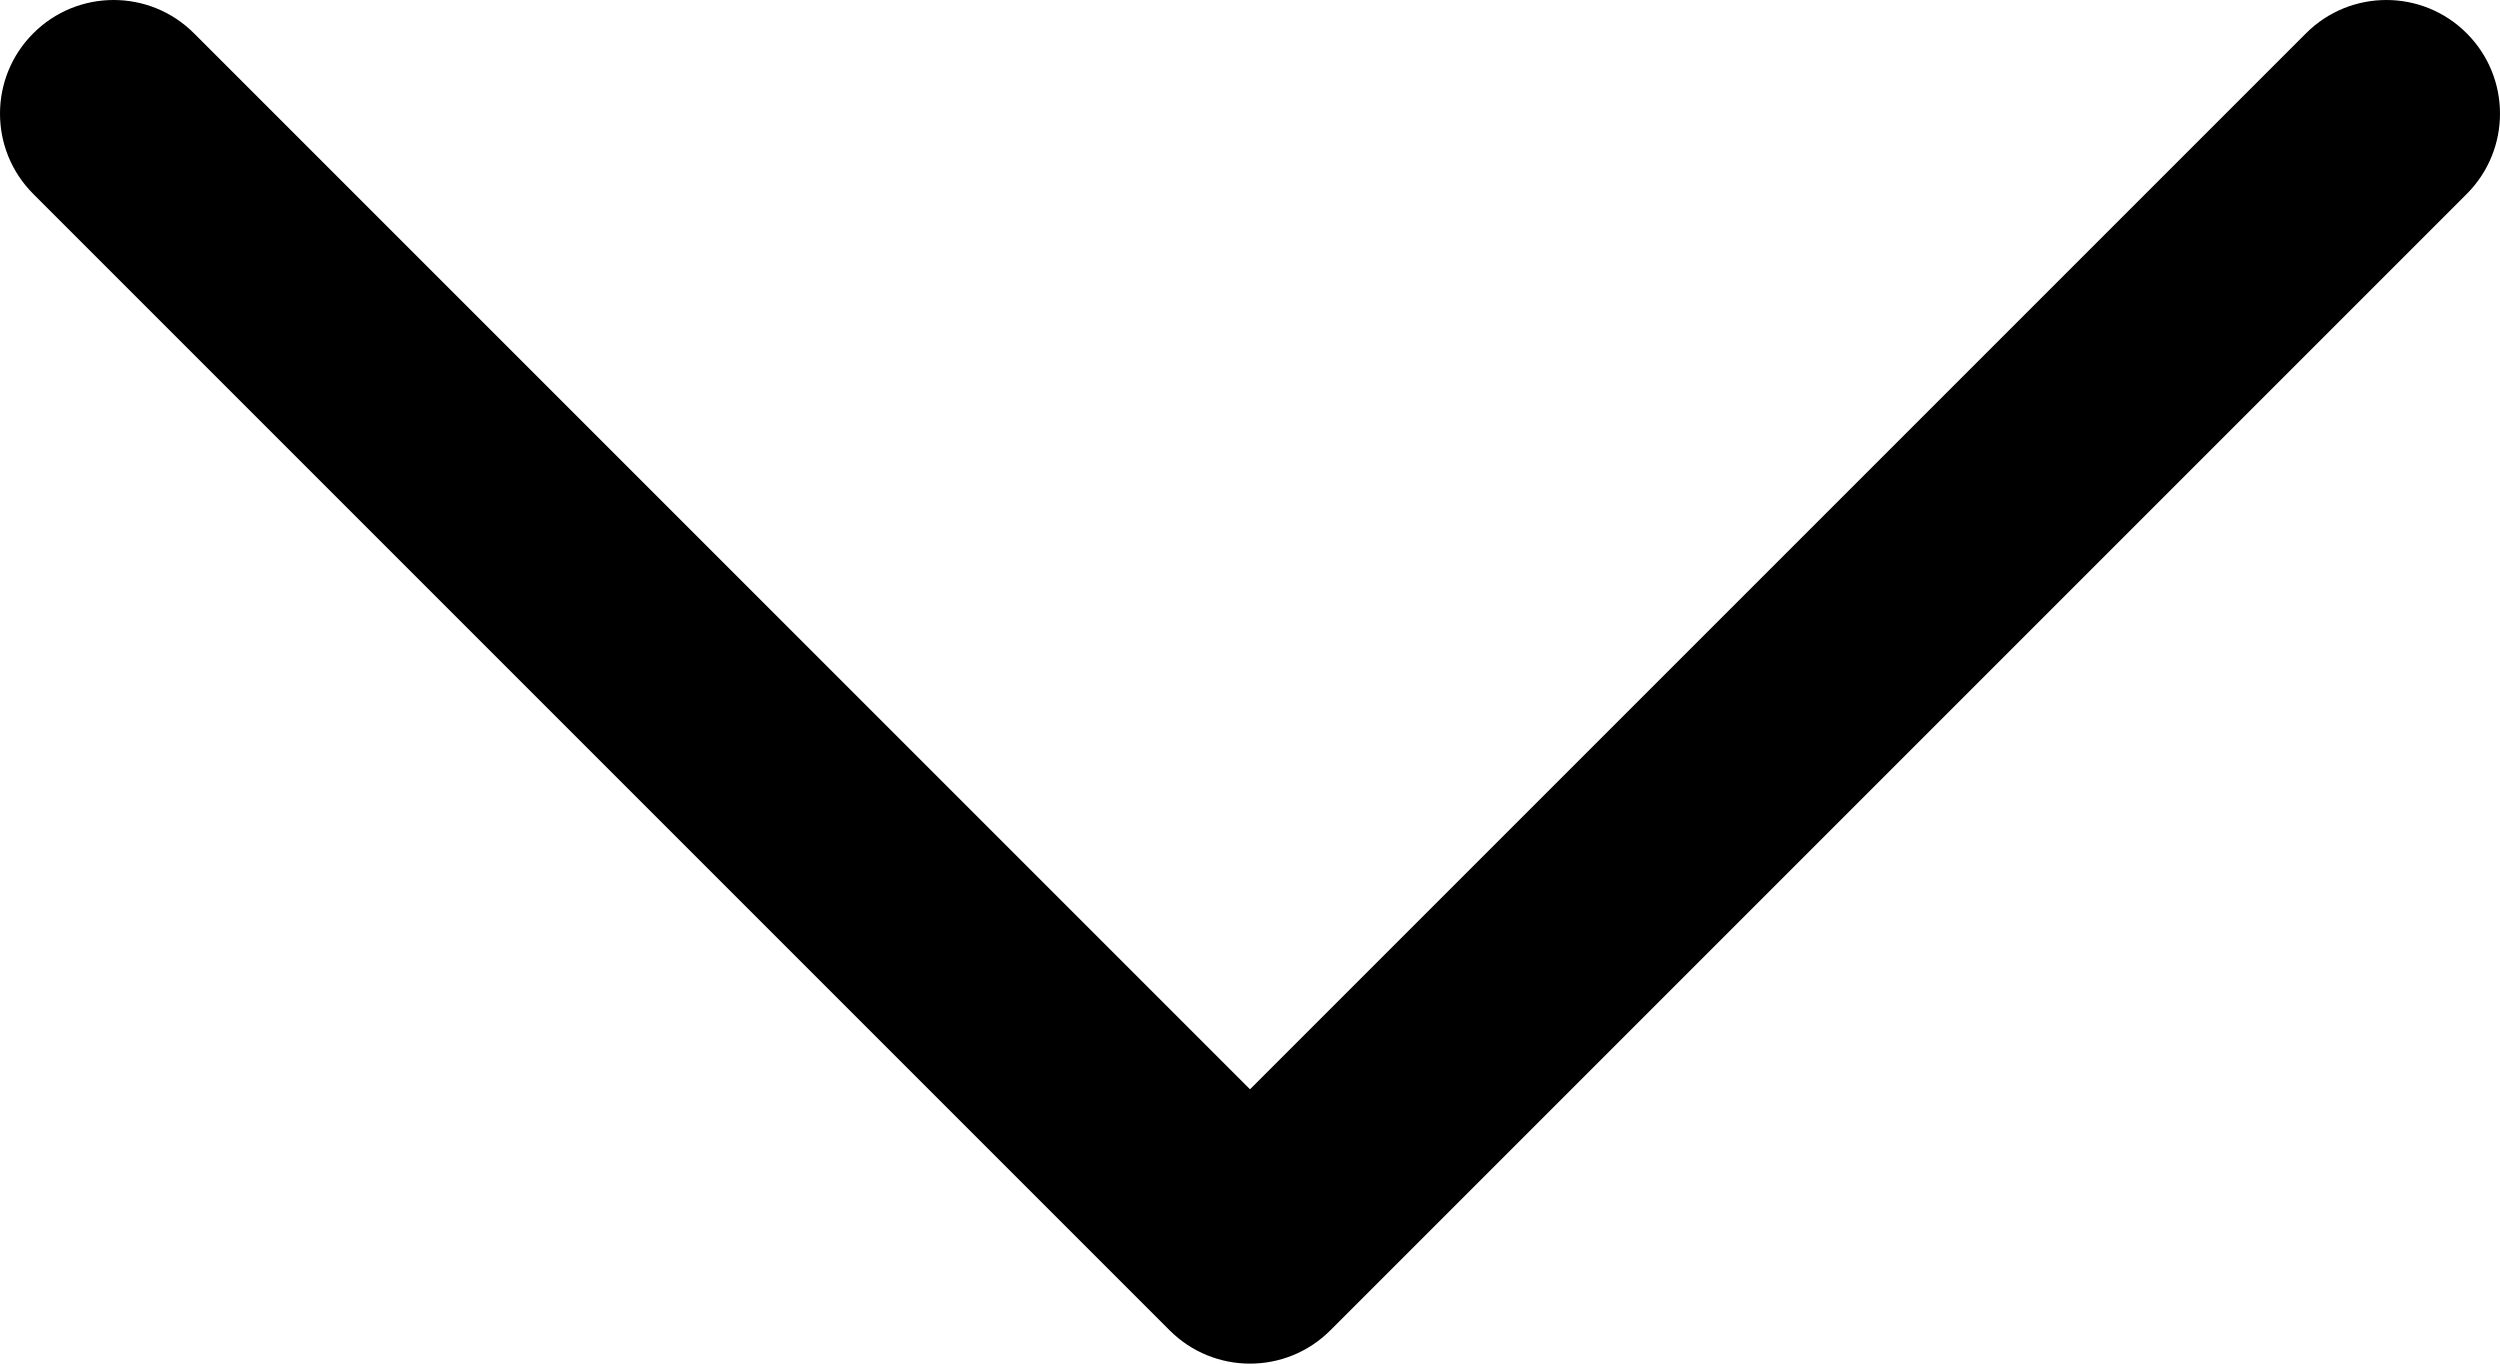 <svg width="66" height="36" viewBox="0 0 66 36" fill="none" xmlns="http://www.w3.org/2000/svg">
<path fill-rule="evenodd" clip-rule="evenodd" d="M0.879 0.879C2.05 -0.293 3.95 -0.293 5.121 0.879L33 28.757L60.879 0.879C62.05 -0.293 63.95 -0.293 65.121 0.879C66.293 2.05 66.293 3.95 65.121 5.121L35.121 35.121C33.95 36.293 32.05 36.293 30.879 35.121L0.879 5.121C-0.293 3.95 -0.293 2.05 0.879 0.879Z" fill="black"/>
</svg>
